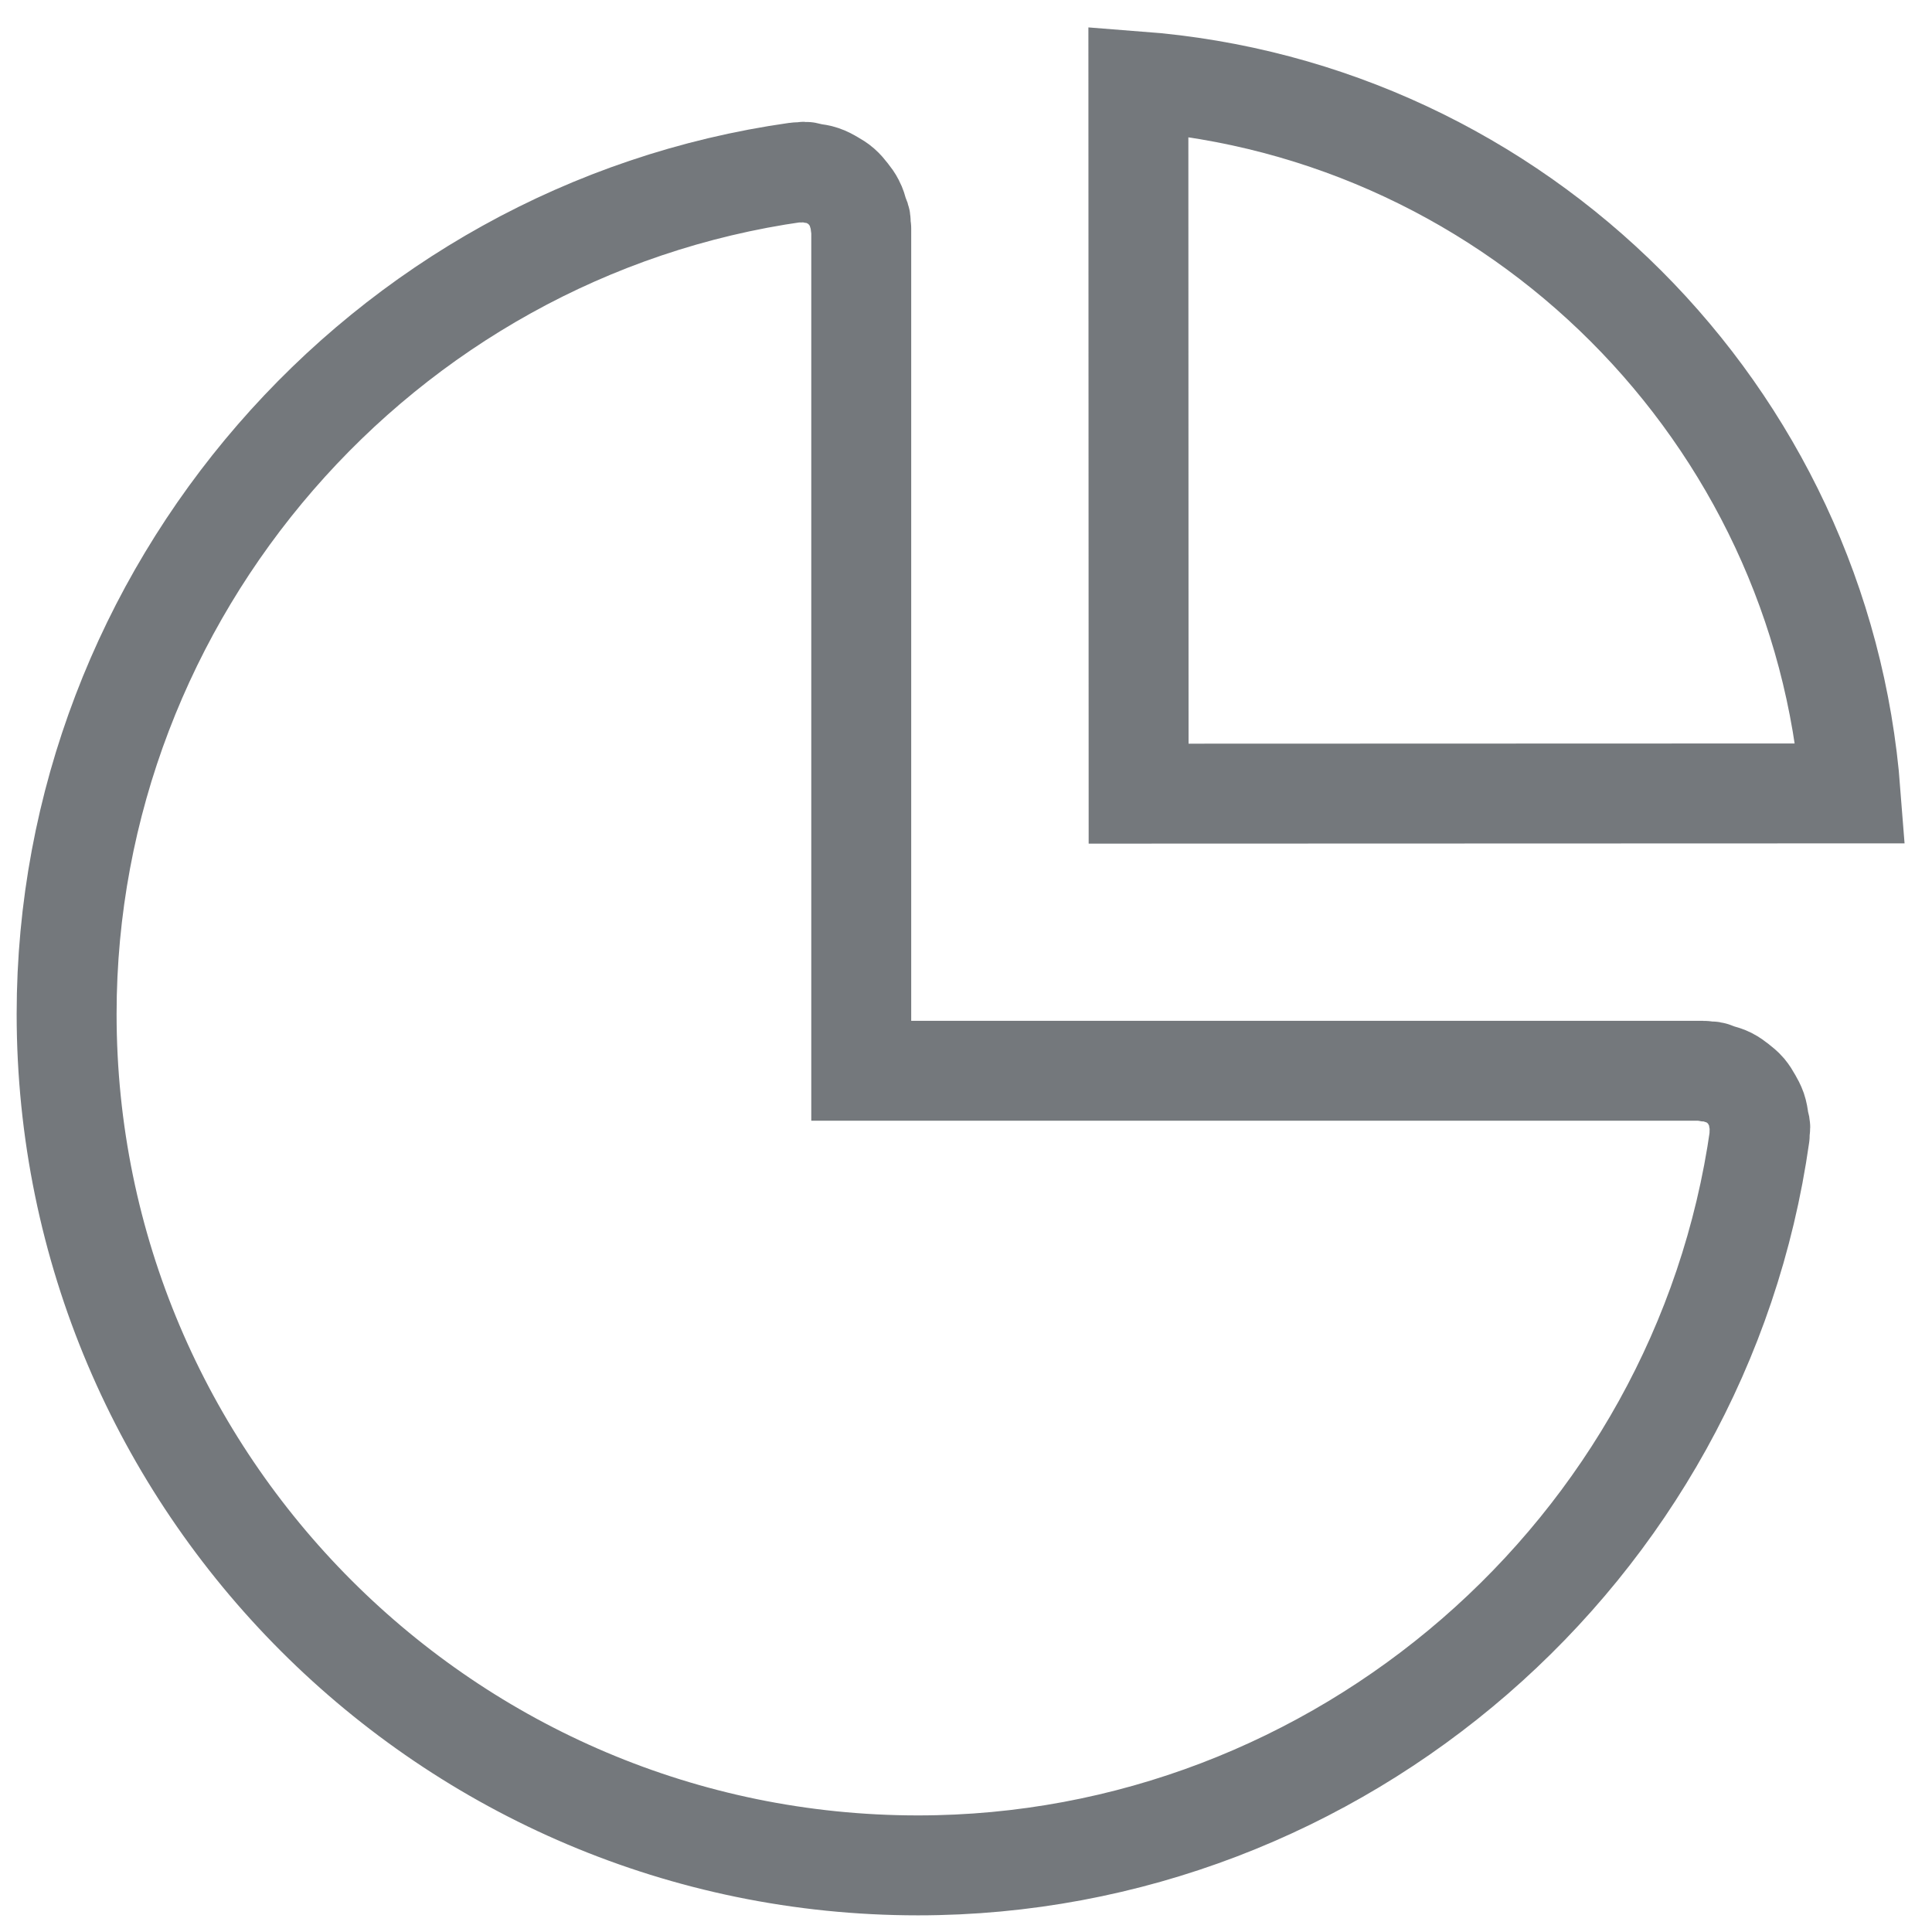 <?xml version="1.0" encoding="UTF-8"?>
<svg width="58px" height="58px" viewBox="0 0 58 58" version="1.1" xmlns="http://www.w3.org/2000/svg" xmlns:xlink="http://www.w3.org/1999/xlink">
    <!-- Generator: Sketch 61 (89581) - https://sketch.com -->
    <title>icon_report</title>
    <desc>Created with Sketch.</desc>
    <g id="Symbol" stroke="none" stroke-width="1" fill="none" fill-rule="evenodd">
        <g id="Inbox" transform="translate(-419, -1379)" fill-rule="nonzero" stroke="#74787C" stroke-width="3">
            <g id="Dark_Active" transform="translate(164, 1351)">
                <g id="icon_report" transform="translate(257, 30)">
                    <path d="M50.844,31.849 C50.844,31.774 50.81,31.706 50.8,31.635 C50.787,31.519 50.769,31.41 50.732,31.301 C50.695,31.195 50.643,31.103 50.589,31.008 C50.538,30.916 50.483,30.827 50.415,30.745 C50.343,30.66 50.258,30.595 50.173,30.527 C50.088,30.462 50.006,30.398 49.911,30.35 C49.808,30.299 49.703,30.268 49.59,30.237 C49.519,30.217 49.457,30.176 49.382,30.166 C49.342,30.159 49.301,30.176 49.26,30.173 C49.216,30.166 49.181,30.145 49.141,30.145 L23.855,30.145 L23.855,4.859 C23.855,4.819 23.834,4.781 23.831,4.74 C23.827,4.699 23.844,4.662 23.838,4.621 C23.827,4.546 23.786,4.488 23.766,4.416 C23.735,4.304 23.705,4.195 23.65,4.093 C23.602,3.997 23.541,3.915 23.476,3.834 C23.405,3.742 23.337,3.66 23.251,3.585 C23.173,3.517 23.091,3.469 23.003,3.418 C22.9,3.357 22.802,3.302 22.689,3.265 C22.59,3.231 22.485,3.217 22.379,3.203 C22.301,3.19 22.233,3.156 22.151,3.156 C22.11,3.156 22.072,3.176 22.031,3.179 C21.991,3.183 21.953,3.166 21.912,3.173 C9.419,4.938 0,15.799 0,28.441 C0,42.536 11.464,54 25.559,54 C38.201,54 49.062,44.581 50.827,32.088 C50.834,32.047 50.817,32.009 50.821,31.969 C50.824,31.928 50.844,31.89 50.844,31.849 Z" id="Shape"></path>
                    <path d="M32.182,21.826 L32.175,0.442 C43.569,1.314 52.685,10.432 53.557,21.819 L32.182,21.826 Z" id="Shape"></path>
                </g>
            </g>
        </g>
    </g>
</svg>